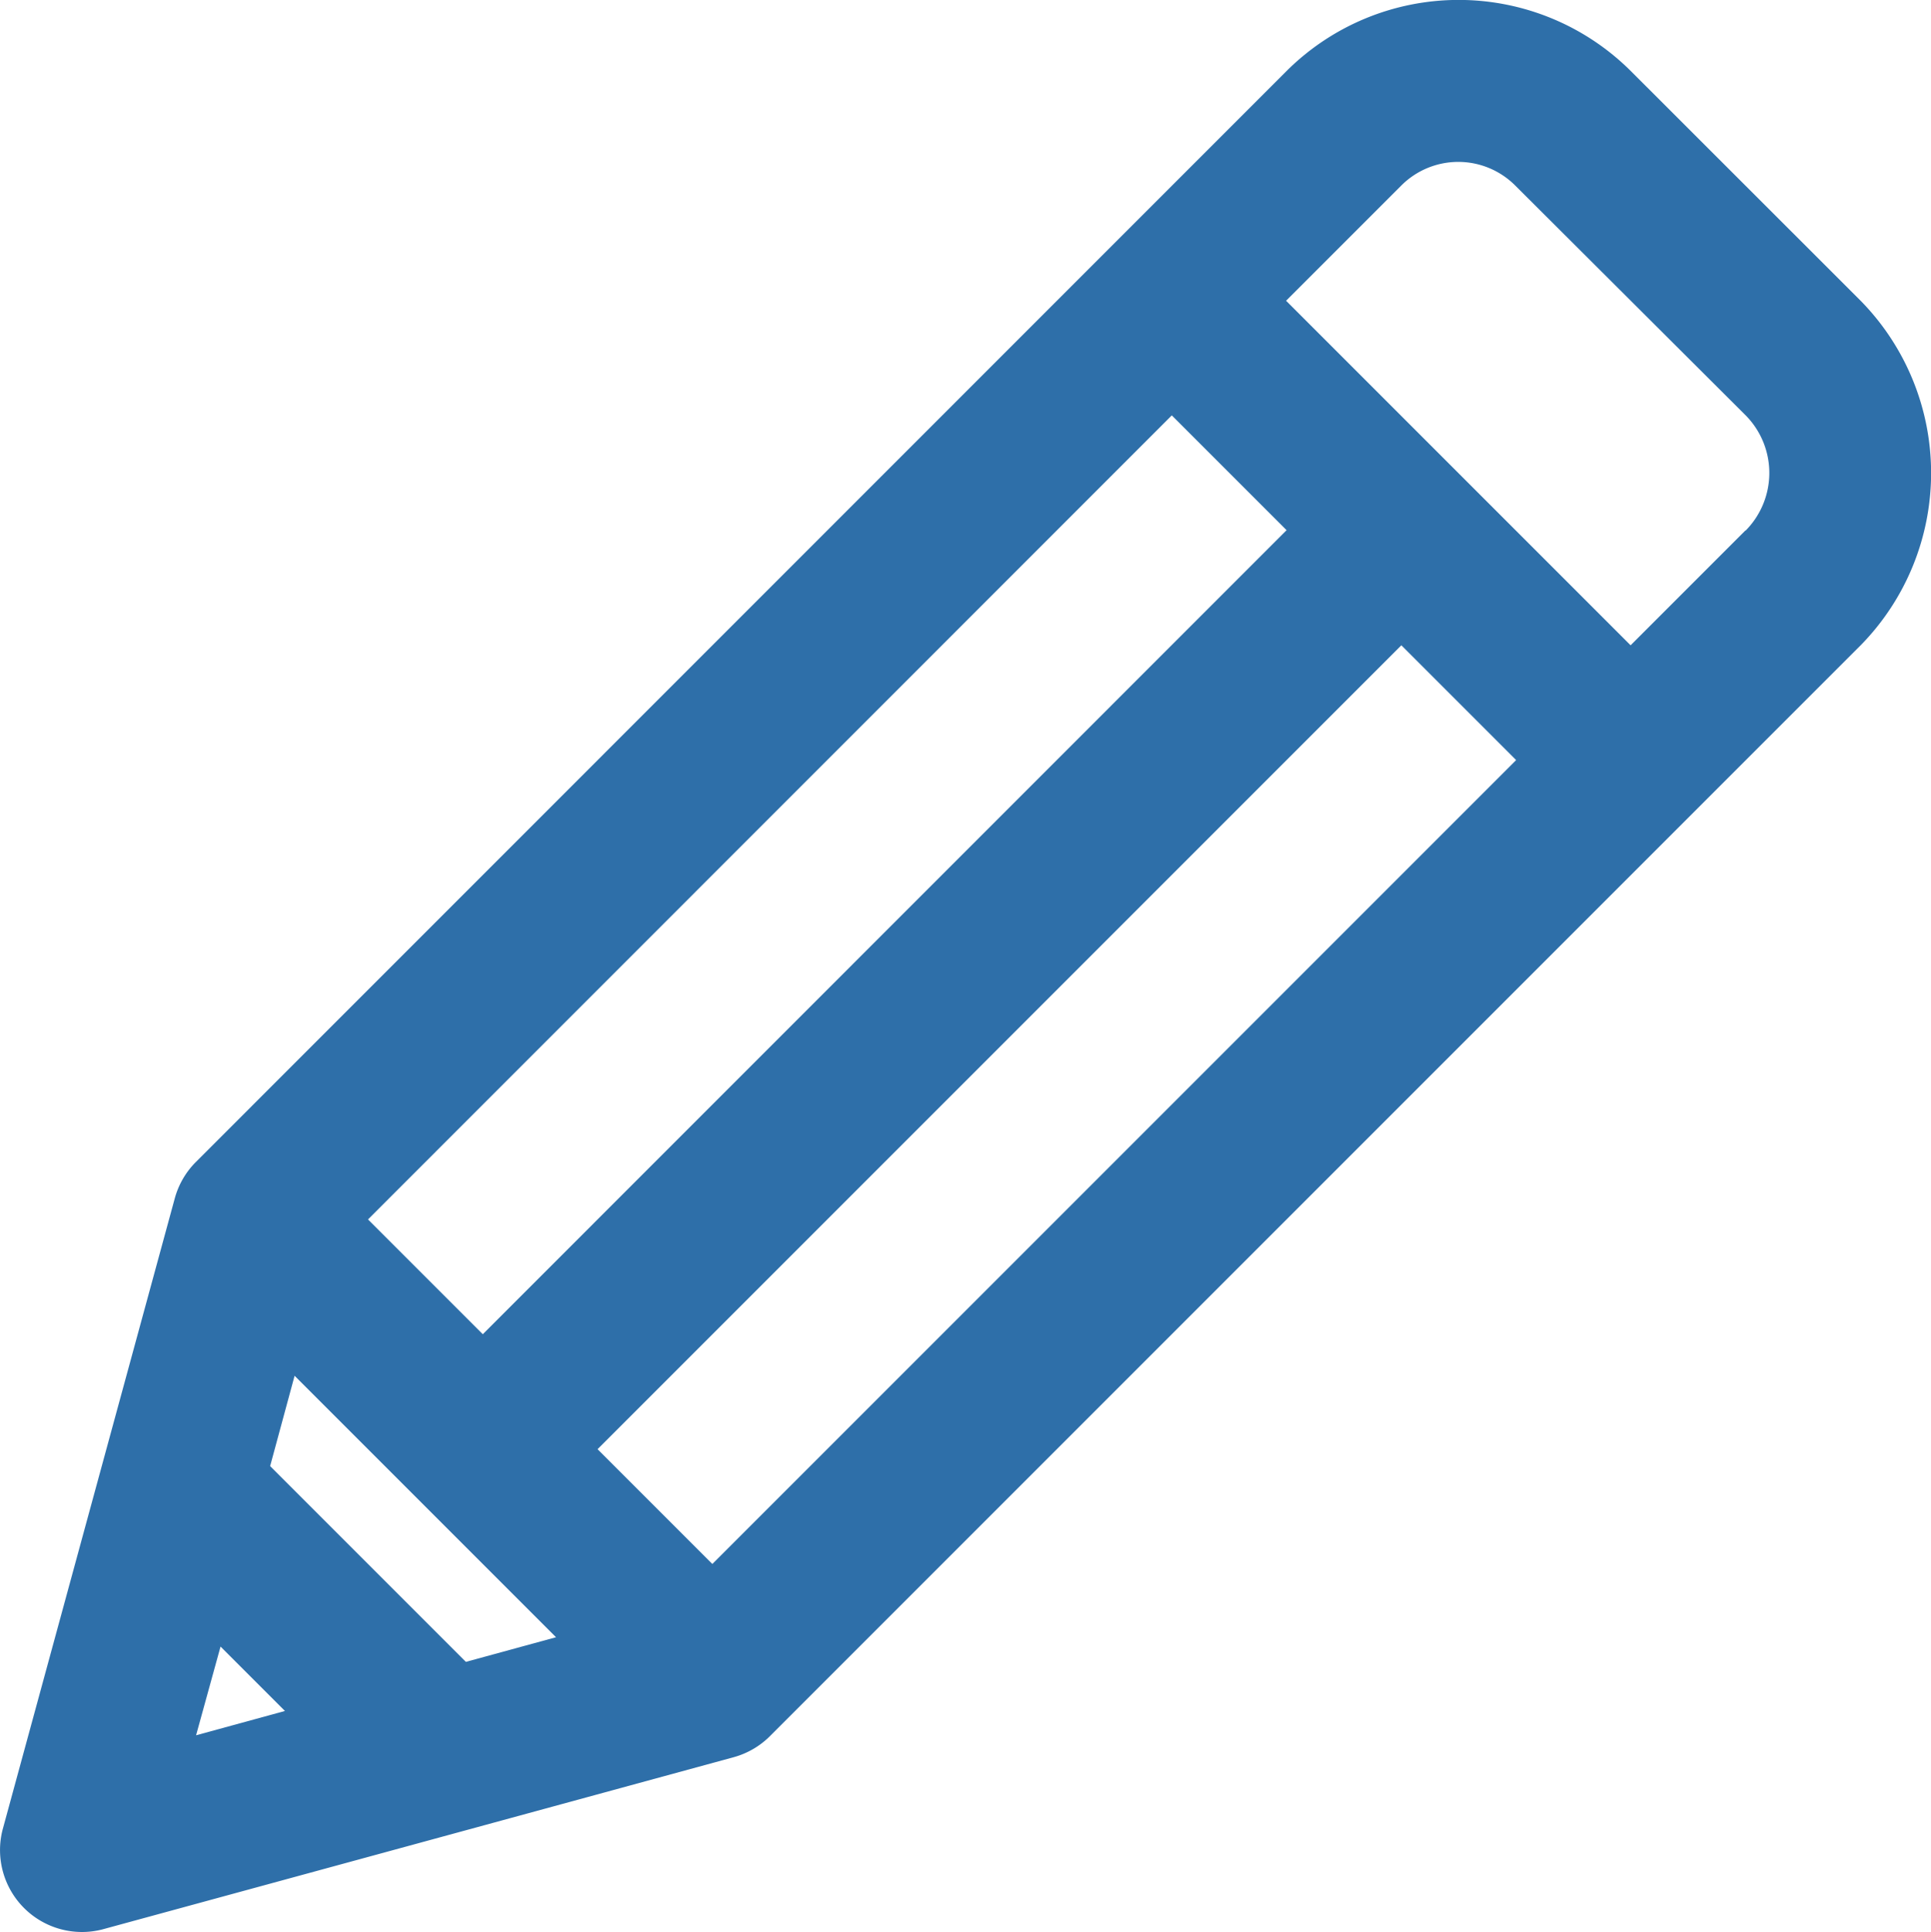 <svg xmlns="http://www.w3.org/2000/svg" width="11.995" height="12" viewBox="0 0 11.995 12"><defs><style>.a{fill:#2e6fa9;}</style></defs><path class="a" d="M11.588,3.488,10.161,2.062a1.515,1.515,0,0,0-2.14,0L1.246,8.838a.51.51,0,0,0-.13.224L.046,12.985a.509.509,0,0,0,.619.619l3.923-1.07a.51.51,0,0,0,.224-.13l6.776-6.776a1.527,1.527,0,0,0,0-2.14ZM4.455,11.334l-.713-.713L8.735,5.628l.713.713ZM1.86,10.165l1.624,1.624-.56.153L1.708,10.726Zm1.169-.258-.713-.713L7.309,4.2l.713.713ZM1.4,11.847l.4.4-.552.151Zm9.472-6.932-.713.713-2.14-2.14.713-.713a.5.5,0,0,1,.713,0L10.874,4.2A.509.509,0,0,1,10.874,4.915Z" transform="translate(-0.03 -1.62)"/></svg>